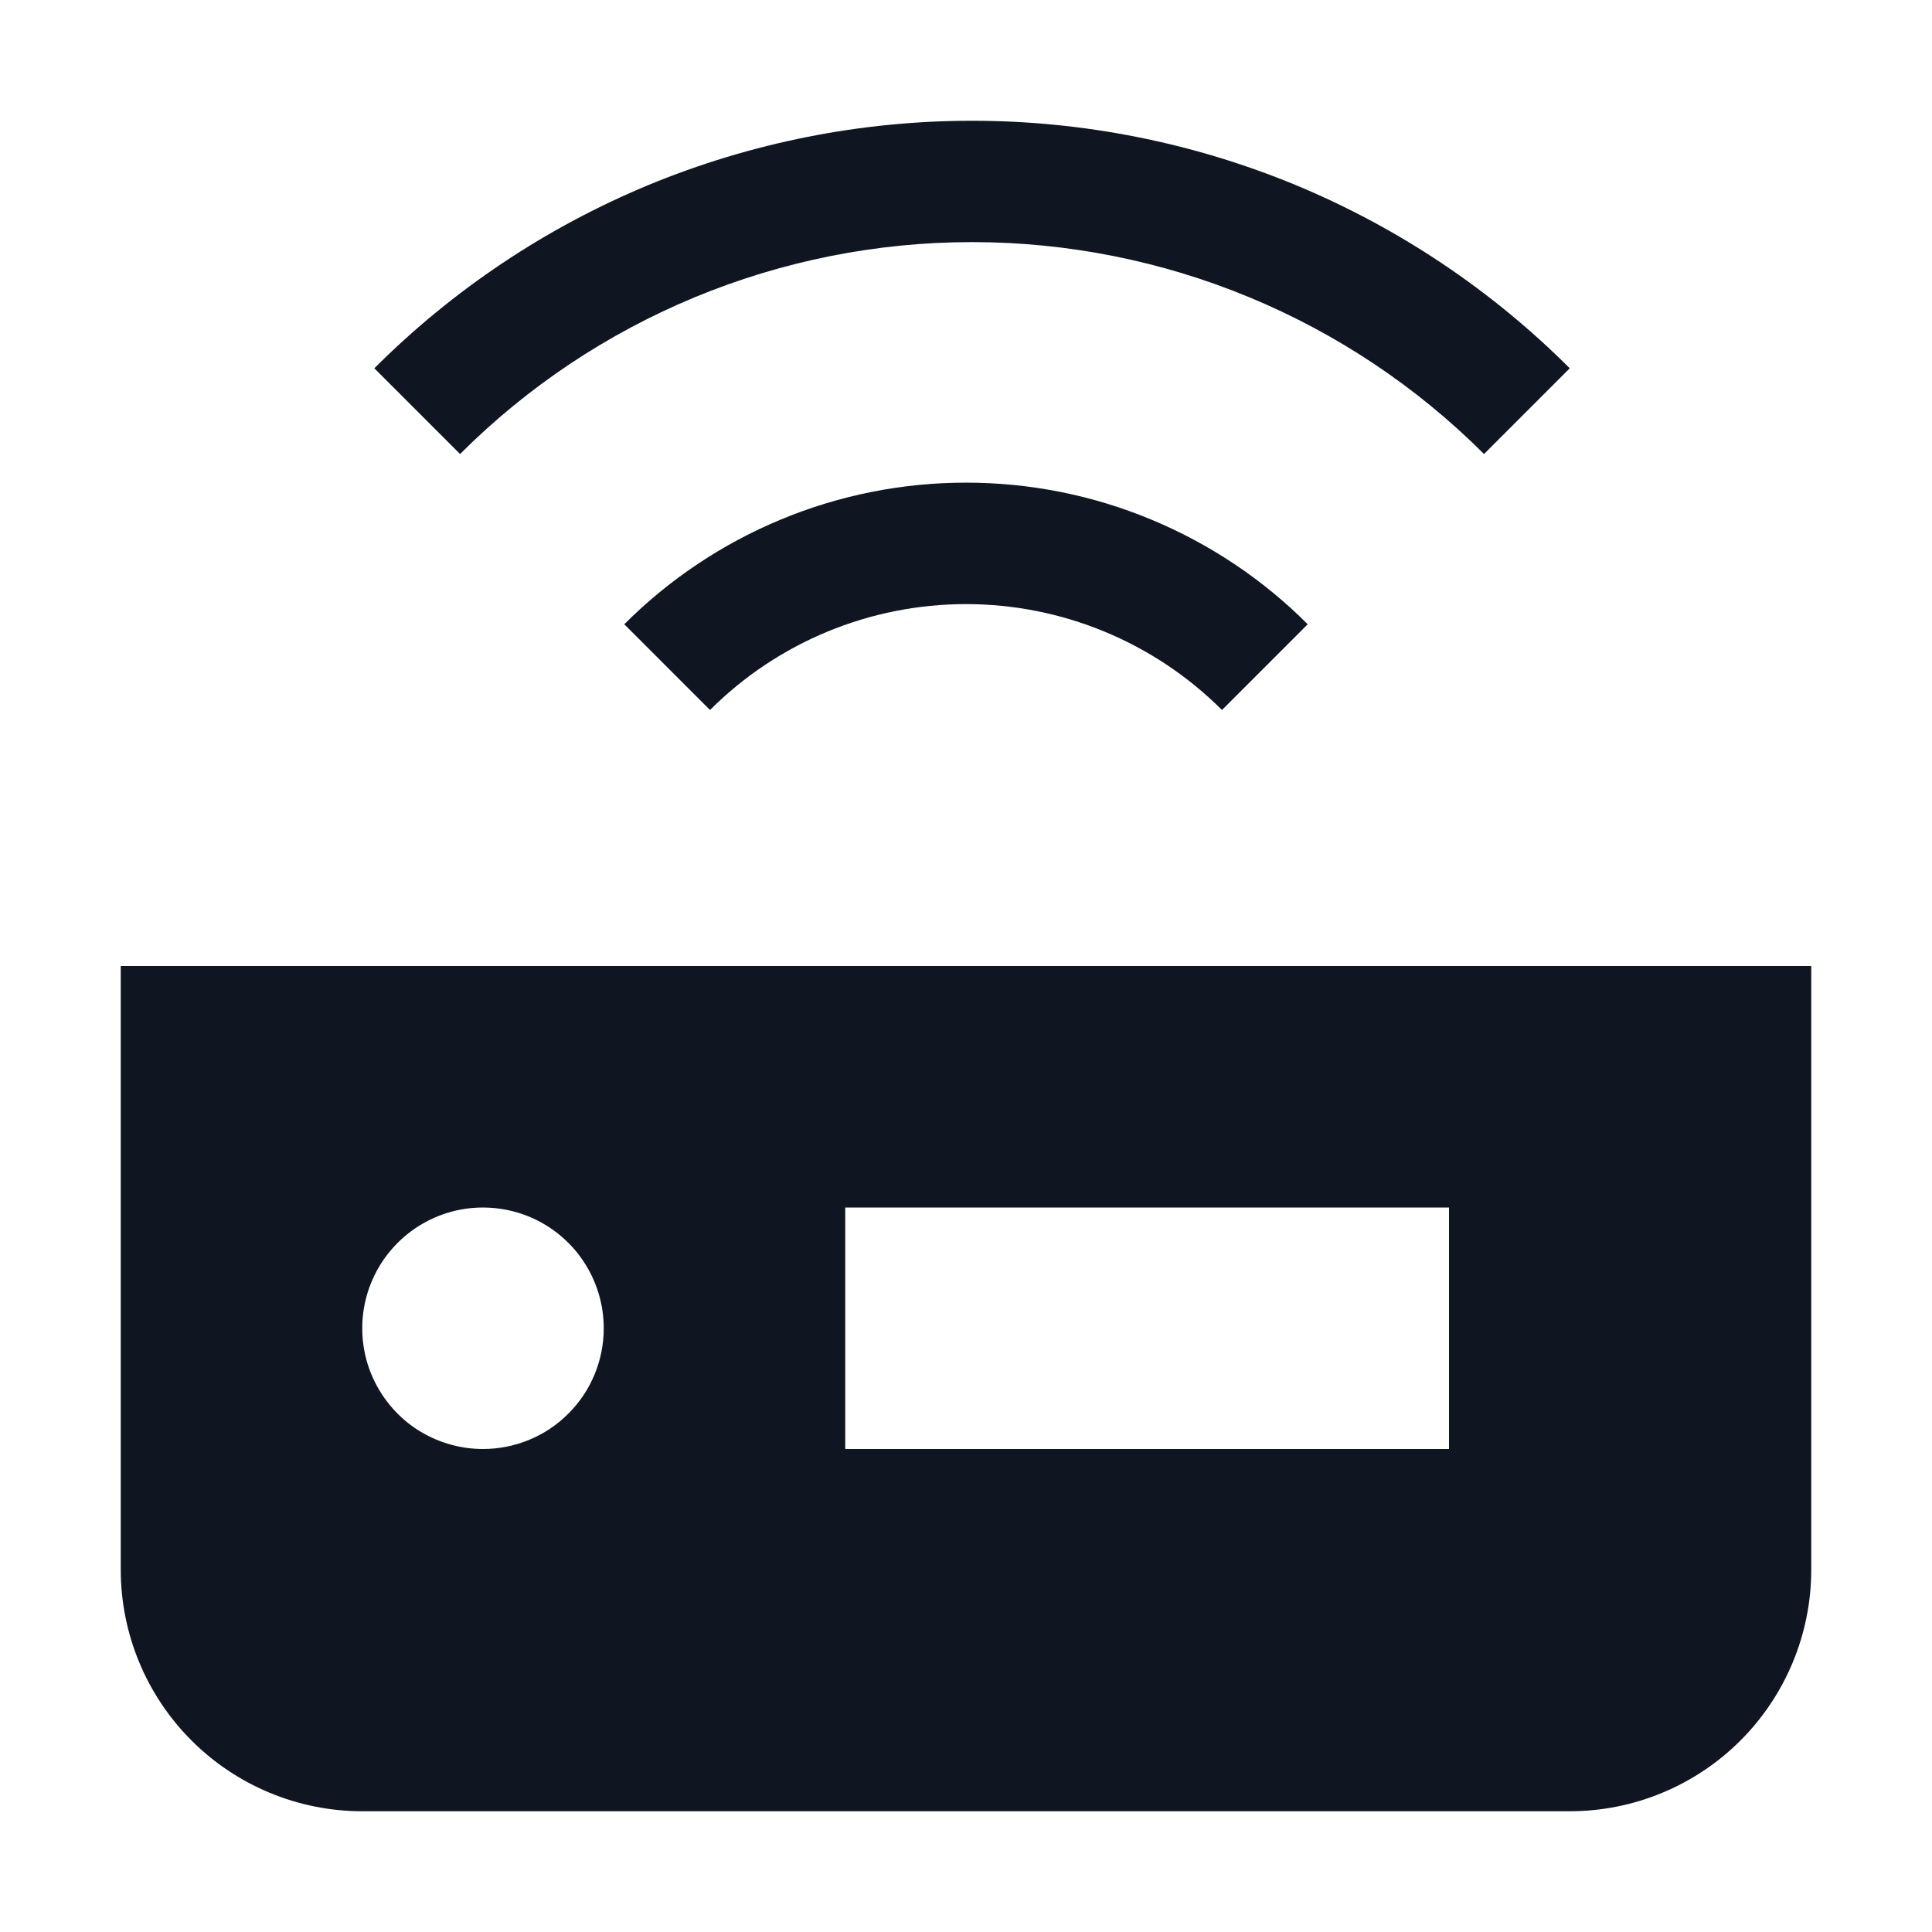 <svg width="16" height="16" viewBox="0 0 16 16" fill="none" xmlns="http://www.w3.org/2000/svg">
<path d="M1 8V13C1 13.53 1.211 14.039 1.586 14.414C1.961 14.789 2.47 15 3 15H13C13.53 15 14.039 14.789 14.414 14.414C14.789 14.039 15 13.53 15 13V8H1ZM4 12C3.802 12 3.609 11.941 3.444 11.832C3.28 11.722 3.152 11.565 3.076 11.383C3 11.2 2.981 10.999 3.019 10.805C3.058 10.611 3.153 10.433 3.293 10.293C3.433 10.153 3.611 10.058 3.805 10.019C3.999 9.981 4.2 10.001 4.383 10.076C4.565 10.152 4.722 10.28 4.831 10.444C4.941 10.609 5 10.802 5 11C5 11.265 4.895 11.52 4.707 11.707C4.52 11.895 4.265 12 4 12ZM12 12H7V10H12V12ZM10.83 5.17C10.459 4.798 10.017 4.503 9.532 4.302C9.046 4.1 8.526 3.997 8 3.997C7.474 3.997 6.954 4.1 6.468 4.302C5.983 4.503 5.541 4.798 5.17 5.17L5.88 5.88C6.442 5.318 7.205 5.003 8 5.003C8.795 5.003 9.557 5.318 10.12 5.88L10.83 5.17ZM13 3.05C12.35 2.4 11.578 1.884 10.729 1.532C9.88 1.181 8.969 1 8.05 1C7.131 1 6.22 1.181 5.371 1.532C4.522 1.884 3.75 2.4 3.1 3.05L3.81 3.76C4.935 2.636 6.46 2.005 8.05 2.005C9.64 2.005 11.165 2.636 12.29 3.76L13 3.05Z" fill="#0F1621"/>
</svg>
